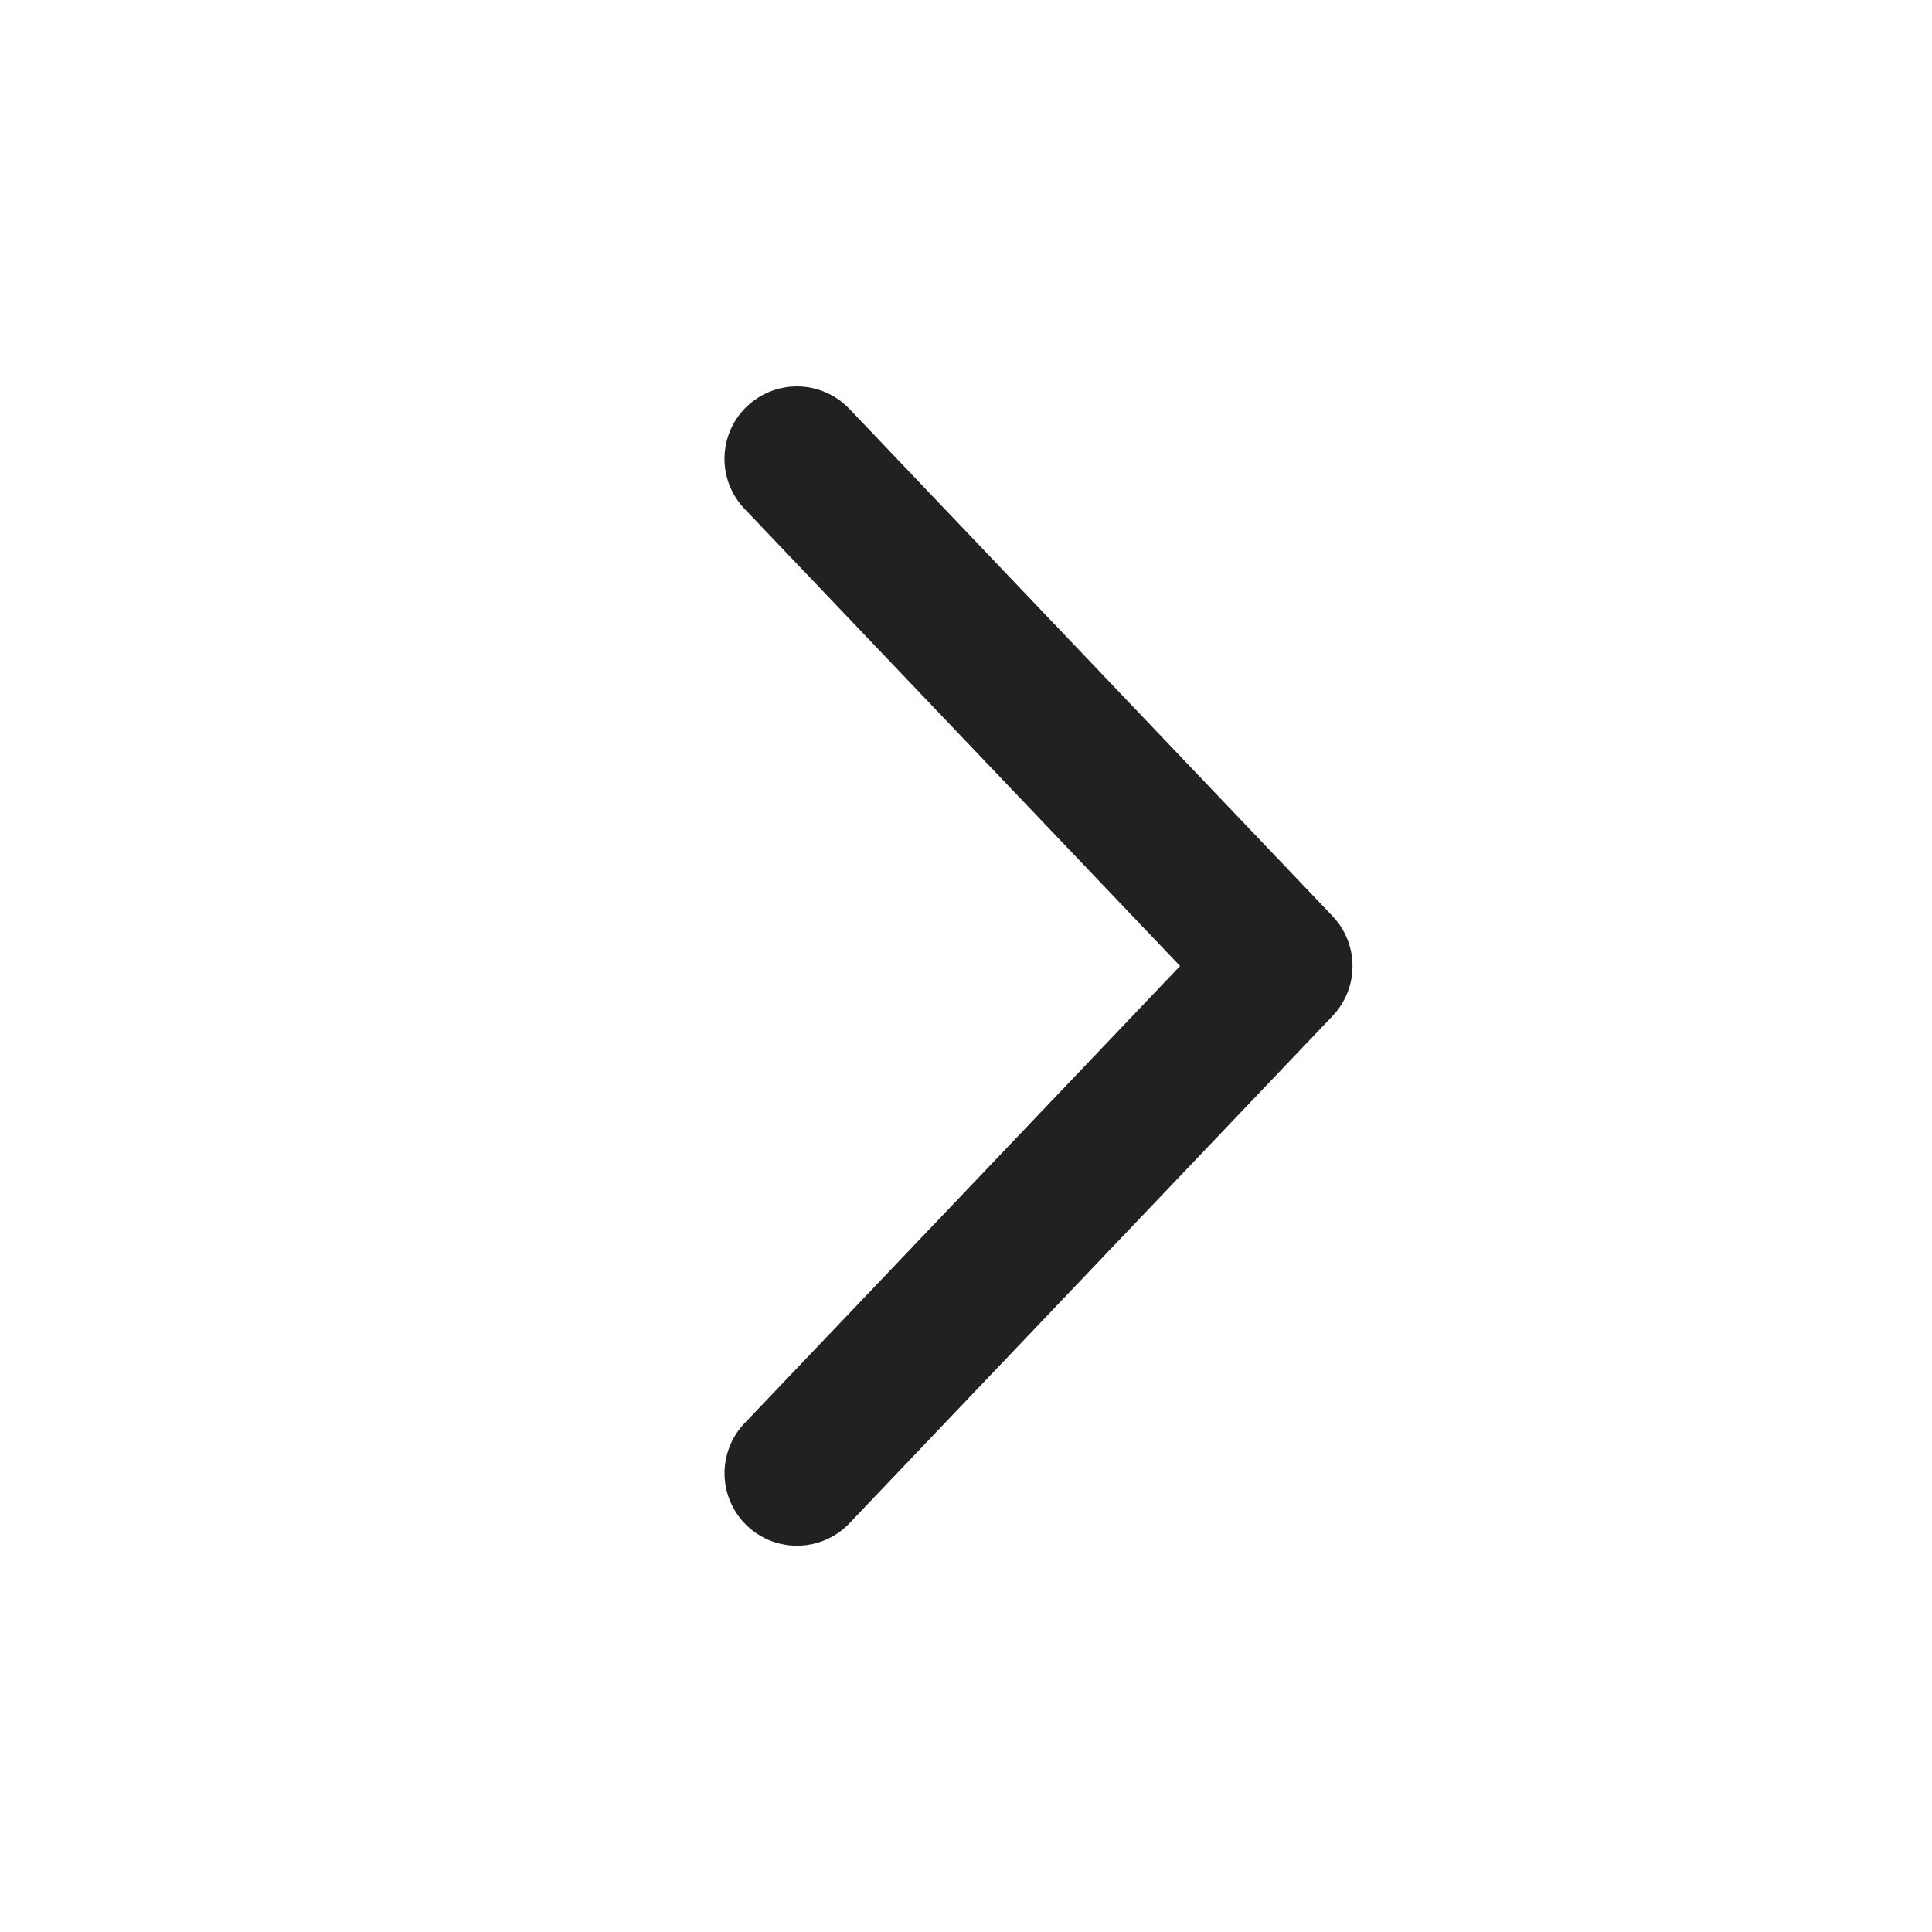 <svg viewBox="0 0 20 20" fill="none" xmlns="http://www.w3.org/2000/svg" height="1em" width="1em">
  <path d="M7.733 4.207a.75.75 0 0 1 1.06.026l5.001 5.25a.75.75 0 0 1 0 1.035l-5 5.25a.75.75 0 1 1-1.087-1.034L12.216 10l-4.51-4.734a.75.75 0 0 1 .027-1.06Z" fill="#212121"/>
</svg>
